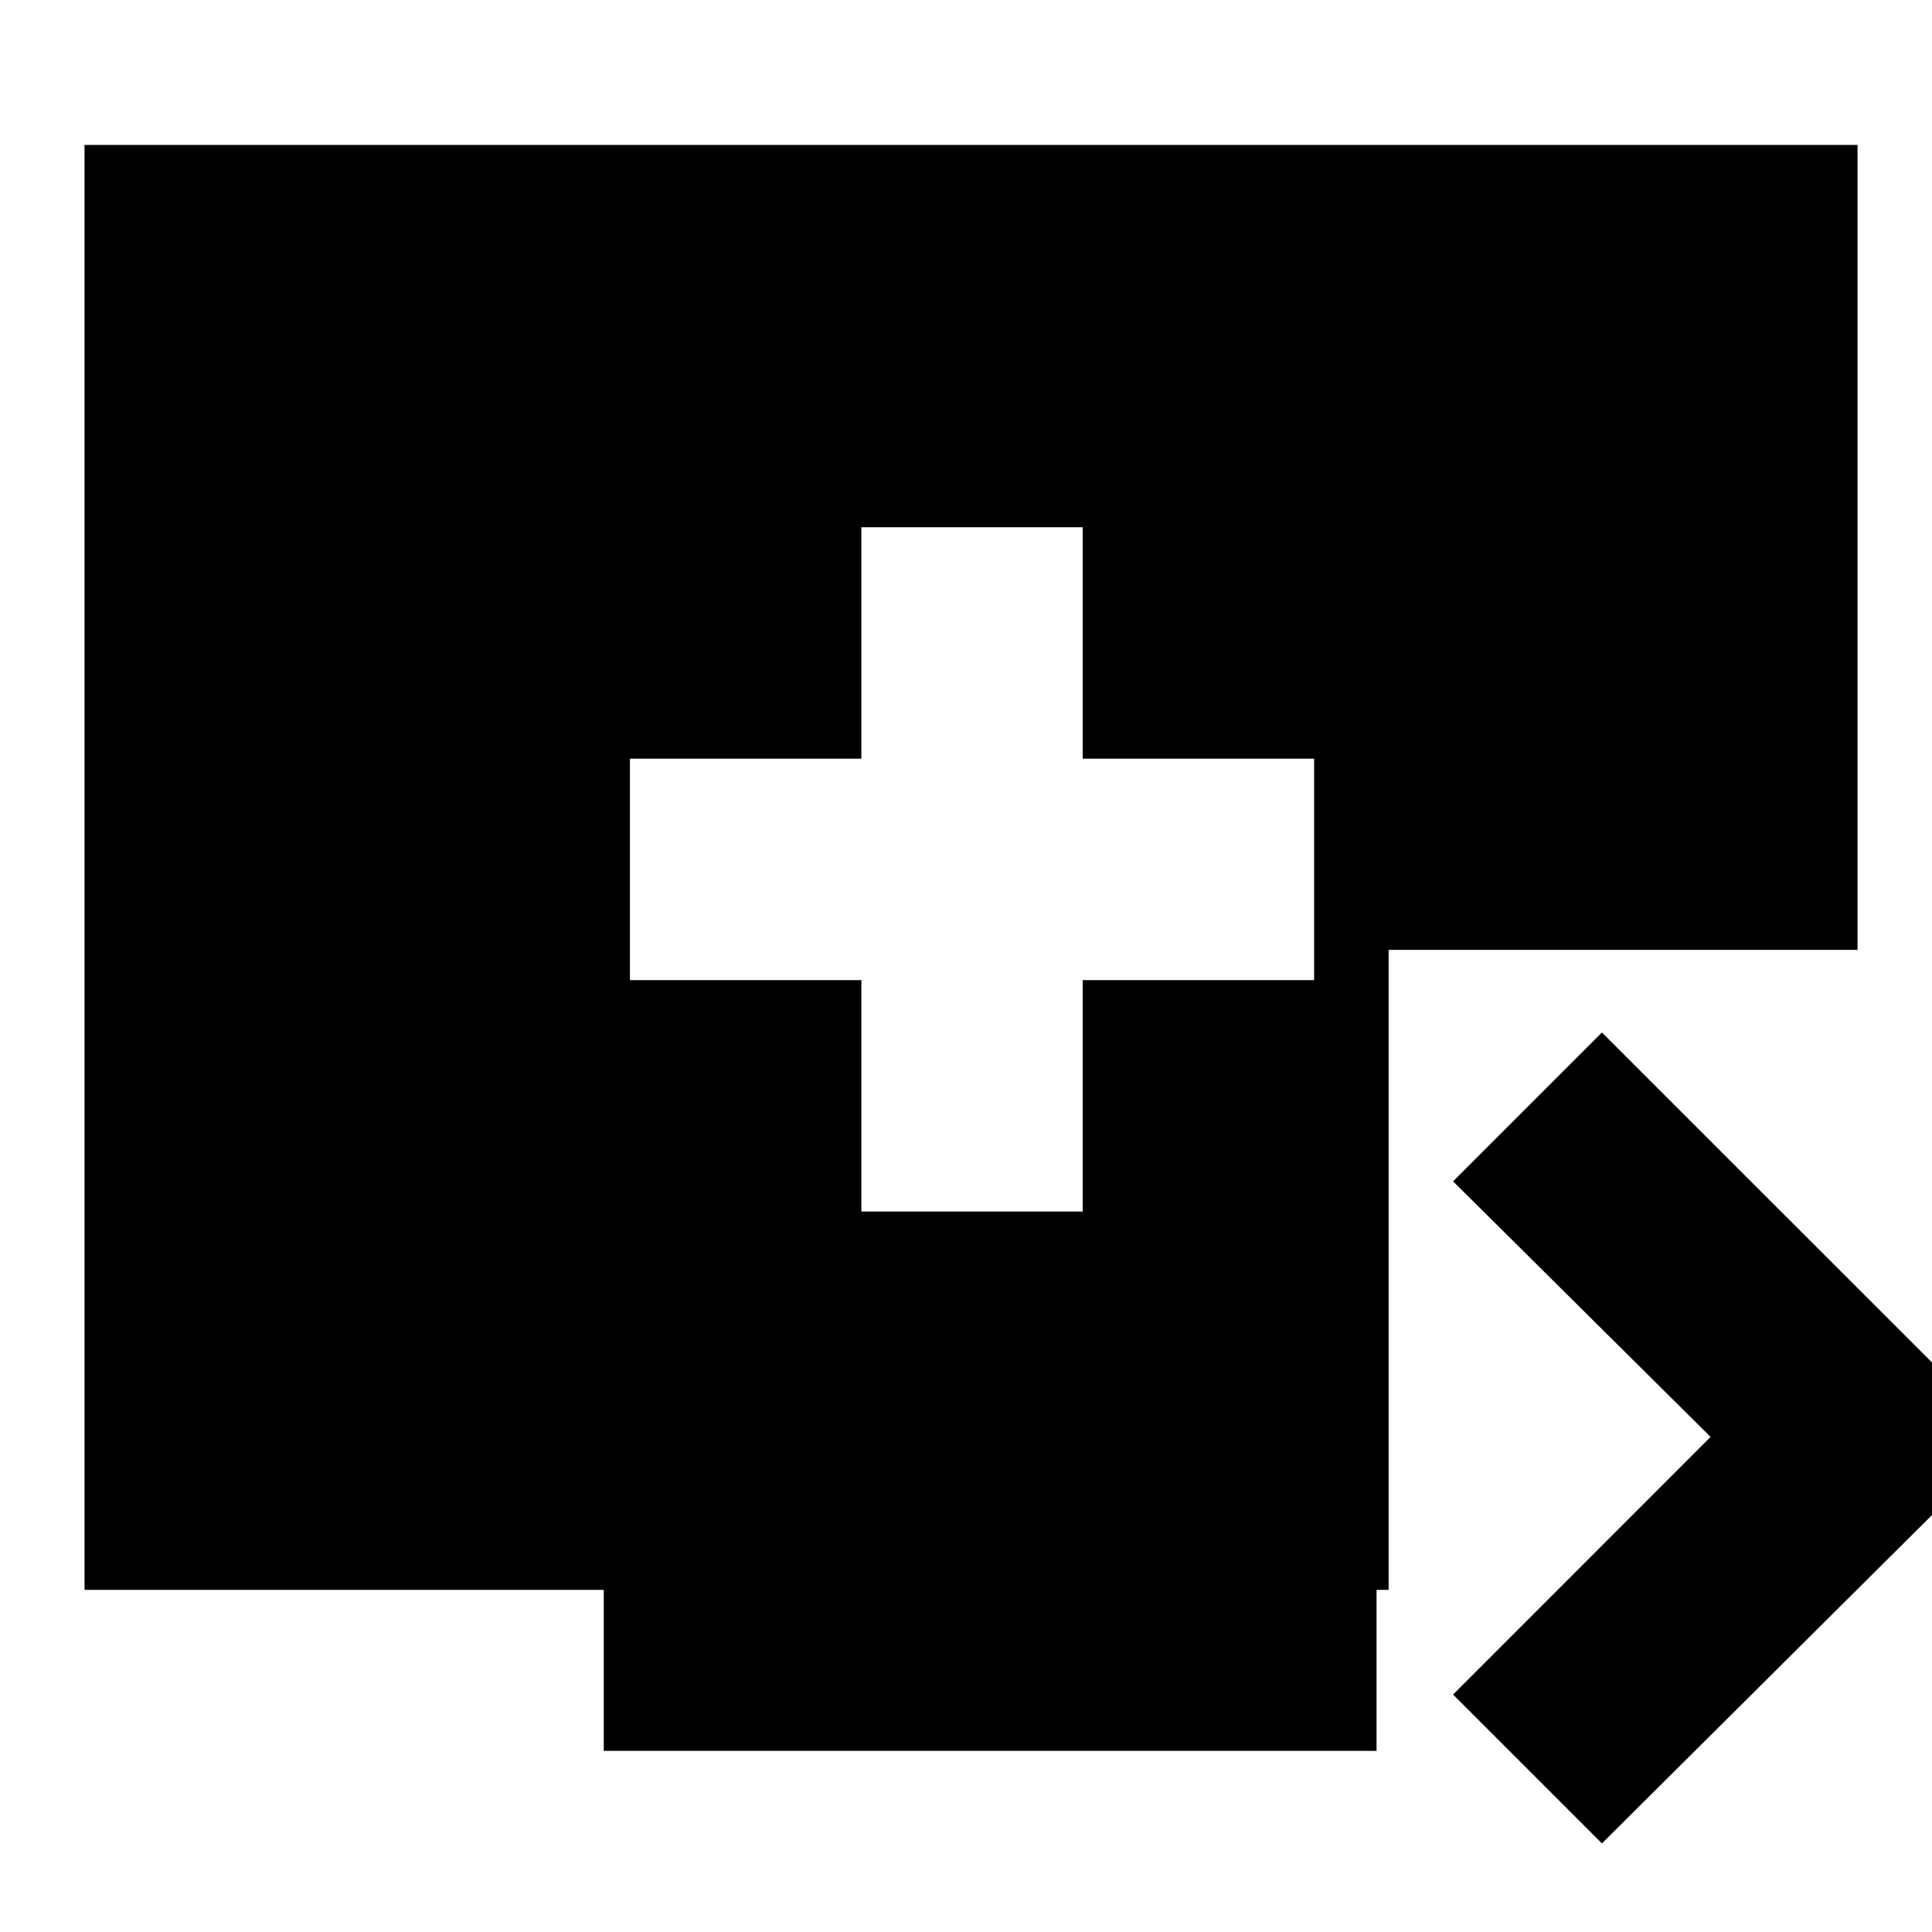 <svg xmlns="http://www.w3.org/2000/svg" height="20" width="20"><path d="M8.917 12.542h2.291v-2.396h2.396V7.854h-2.396V5.458H8.917v2.396H6.521v2.292h2.396Zm7.666 6.541-1.541-1.541 2.666-2.667-2.666-2.646 1.541-1.541 4.209 4.208ZM6.25 18.125v-1.667H.875V1.5h18.354v8.333h-4.854v6.625h-.125v1.667Z"/></svg>